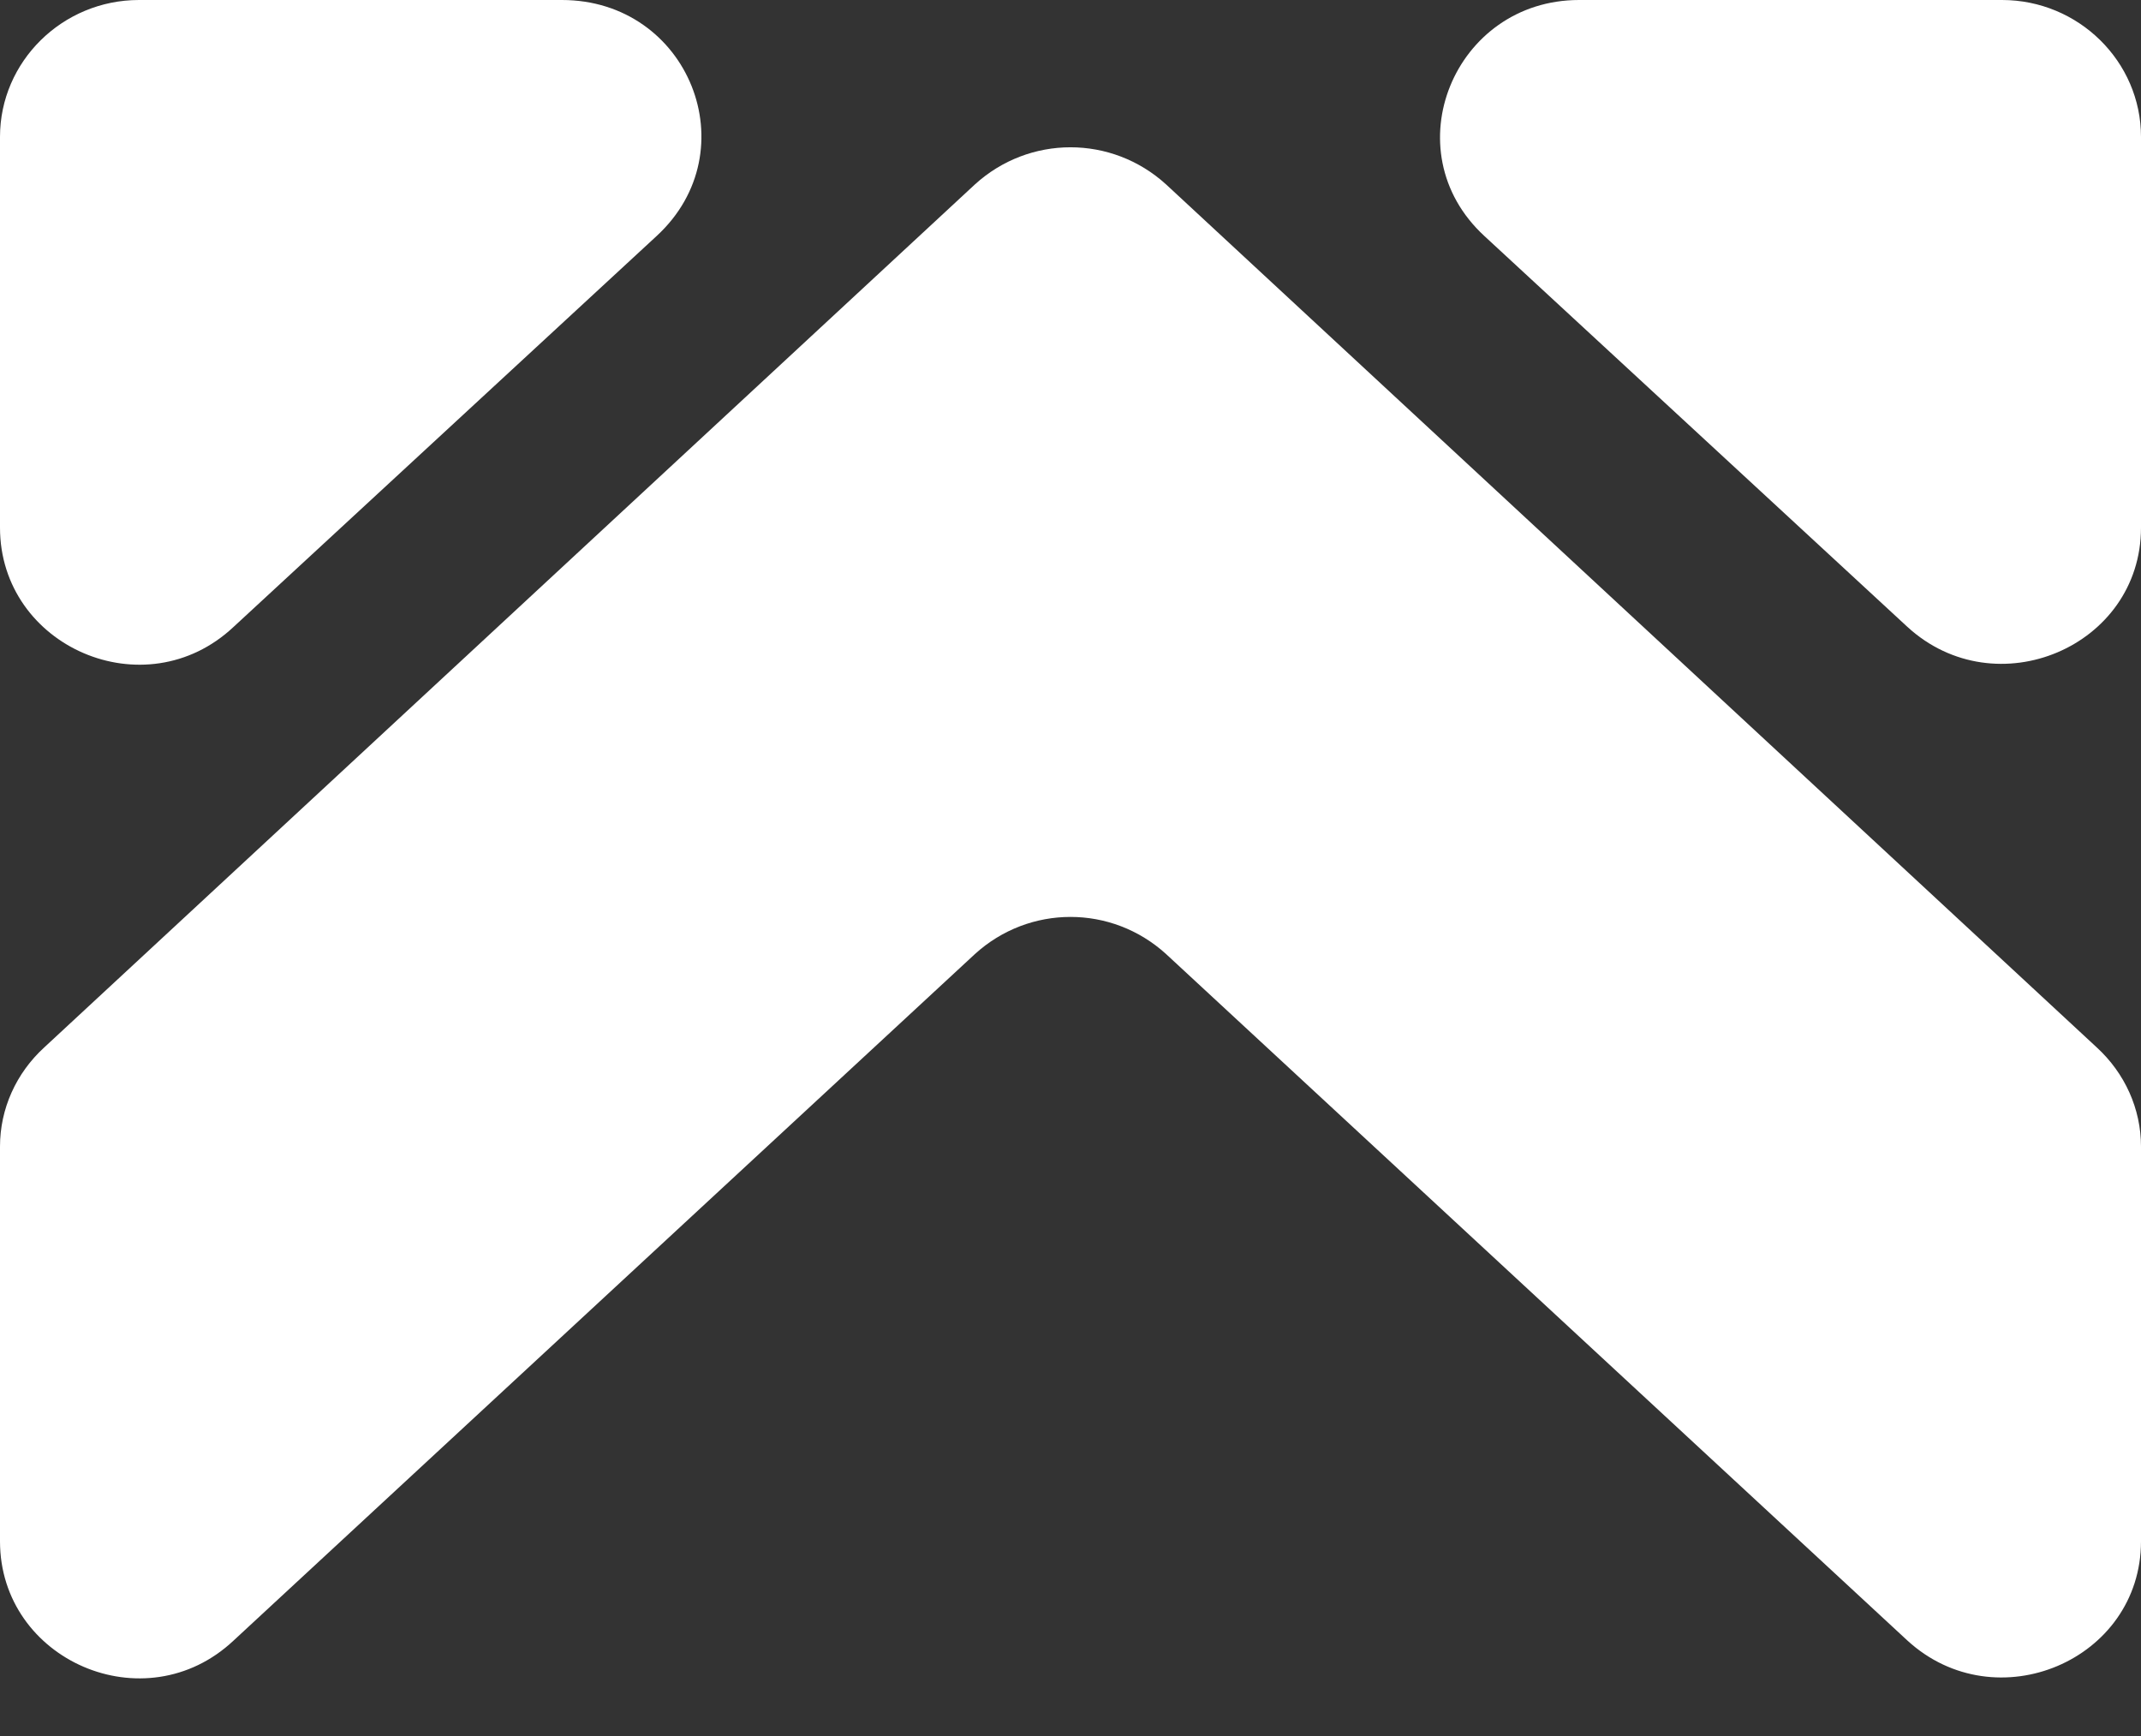 <svg width="37" height="30" viewBox="0 0 37 30" fill="none" xmlns="http://www.w3.org/2000/svg">
<rect x="0" y="0" width="37" height="30" fill="#333333" stroke="none"/>
<path d="M0 2.365V9.118C0 11.175 2.506 12.272 4.038 10.832L11.347 4.079C12.948 2.605 11.904 0 9.711 0H2.402C1.079 0 0 1.063 0 2.365Z" fill="white"/>
<path d="M34.598 0H27.289C25.131 0 24.052 2.605 25.653 4.079L32.962 10.832C34.494 12.238 37 11.175 37 9.118V2.365C37 1.063 35.921 0 34.598 0Z" fill="white"/>
<path d="M20.153 16.488L32.962 28.349C34.494 29.754 37 28.692 37 26.635V19.813C37 19.162 36.721 18.545 36.234 18.099L20.153 3.188C19.213 2.331 17.787 2.331 16.847 3.188L0.766 18.099C0.278 18.545 0 19.162 0 19.813V26.635C0 28.692 2.506 29.789 4.038 28.349L16.847 16.488C17.787 15.631 19.213 15.631 20.153 16.488Z" fill="white"/>
</svg>
